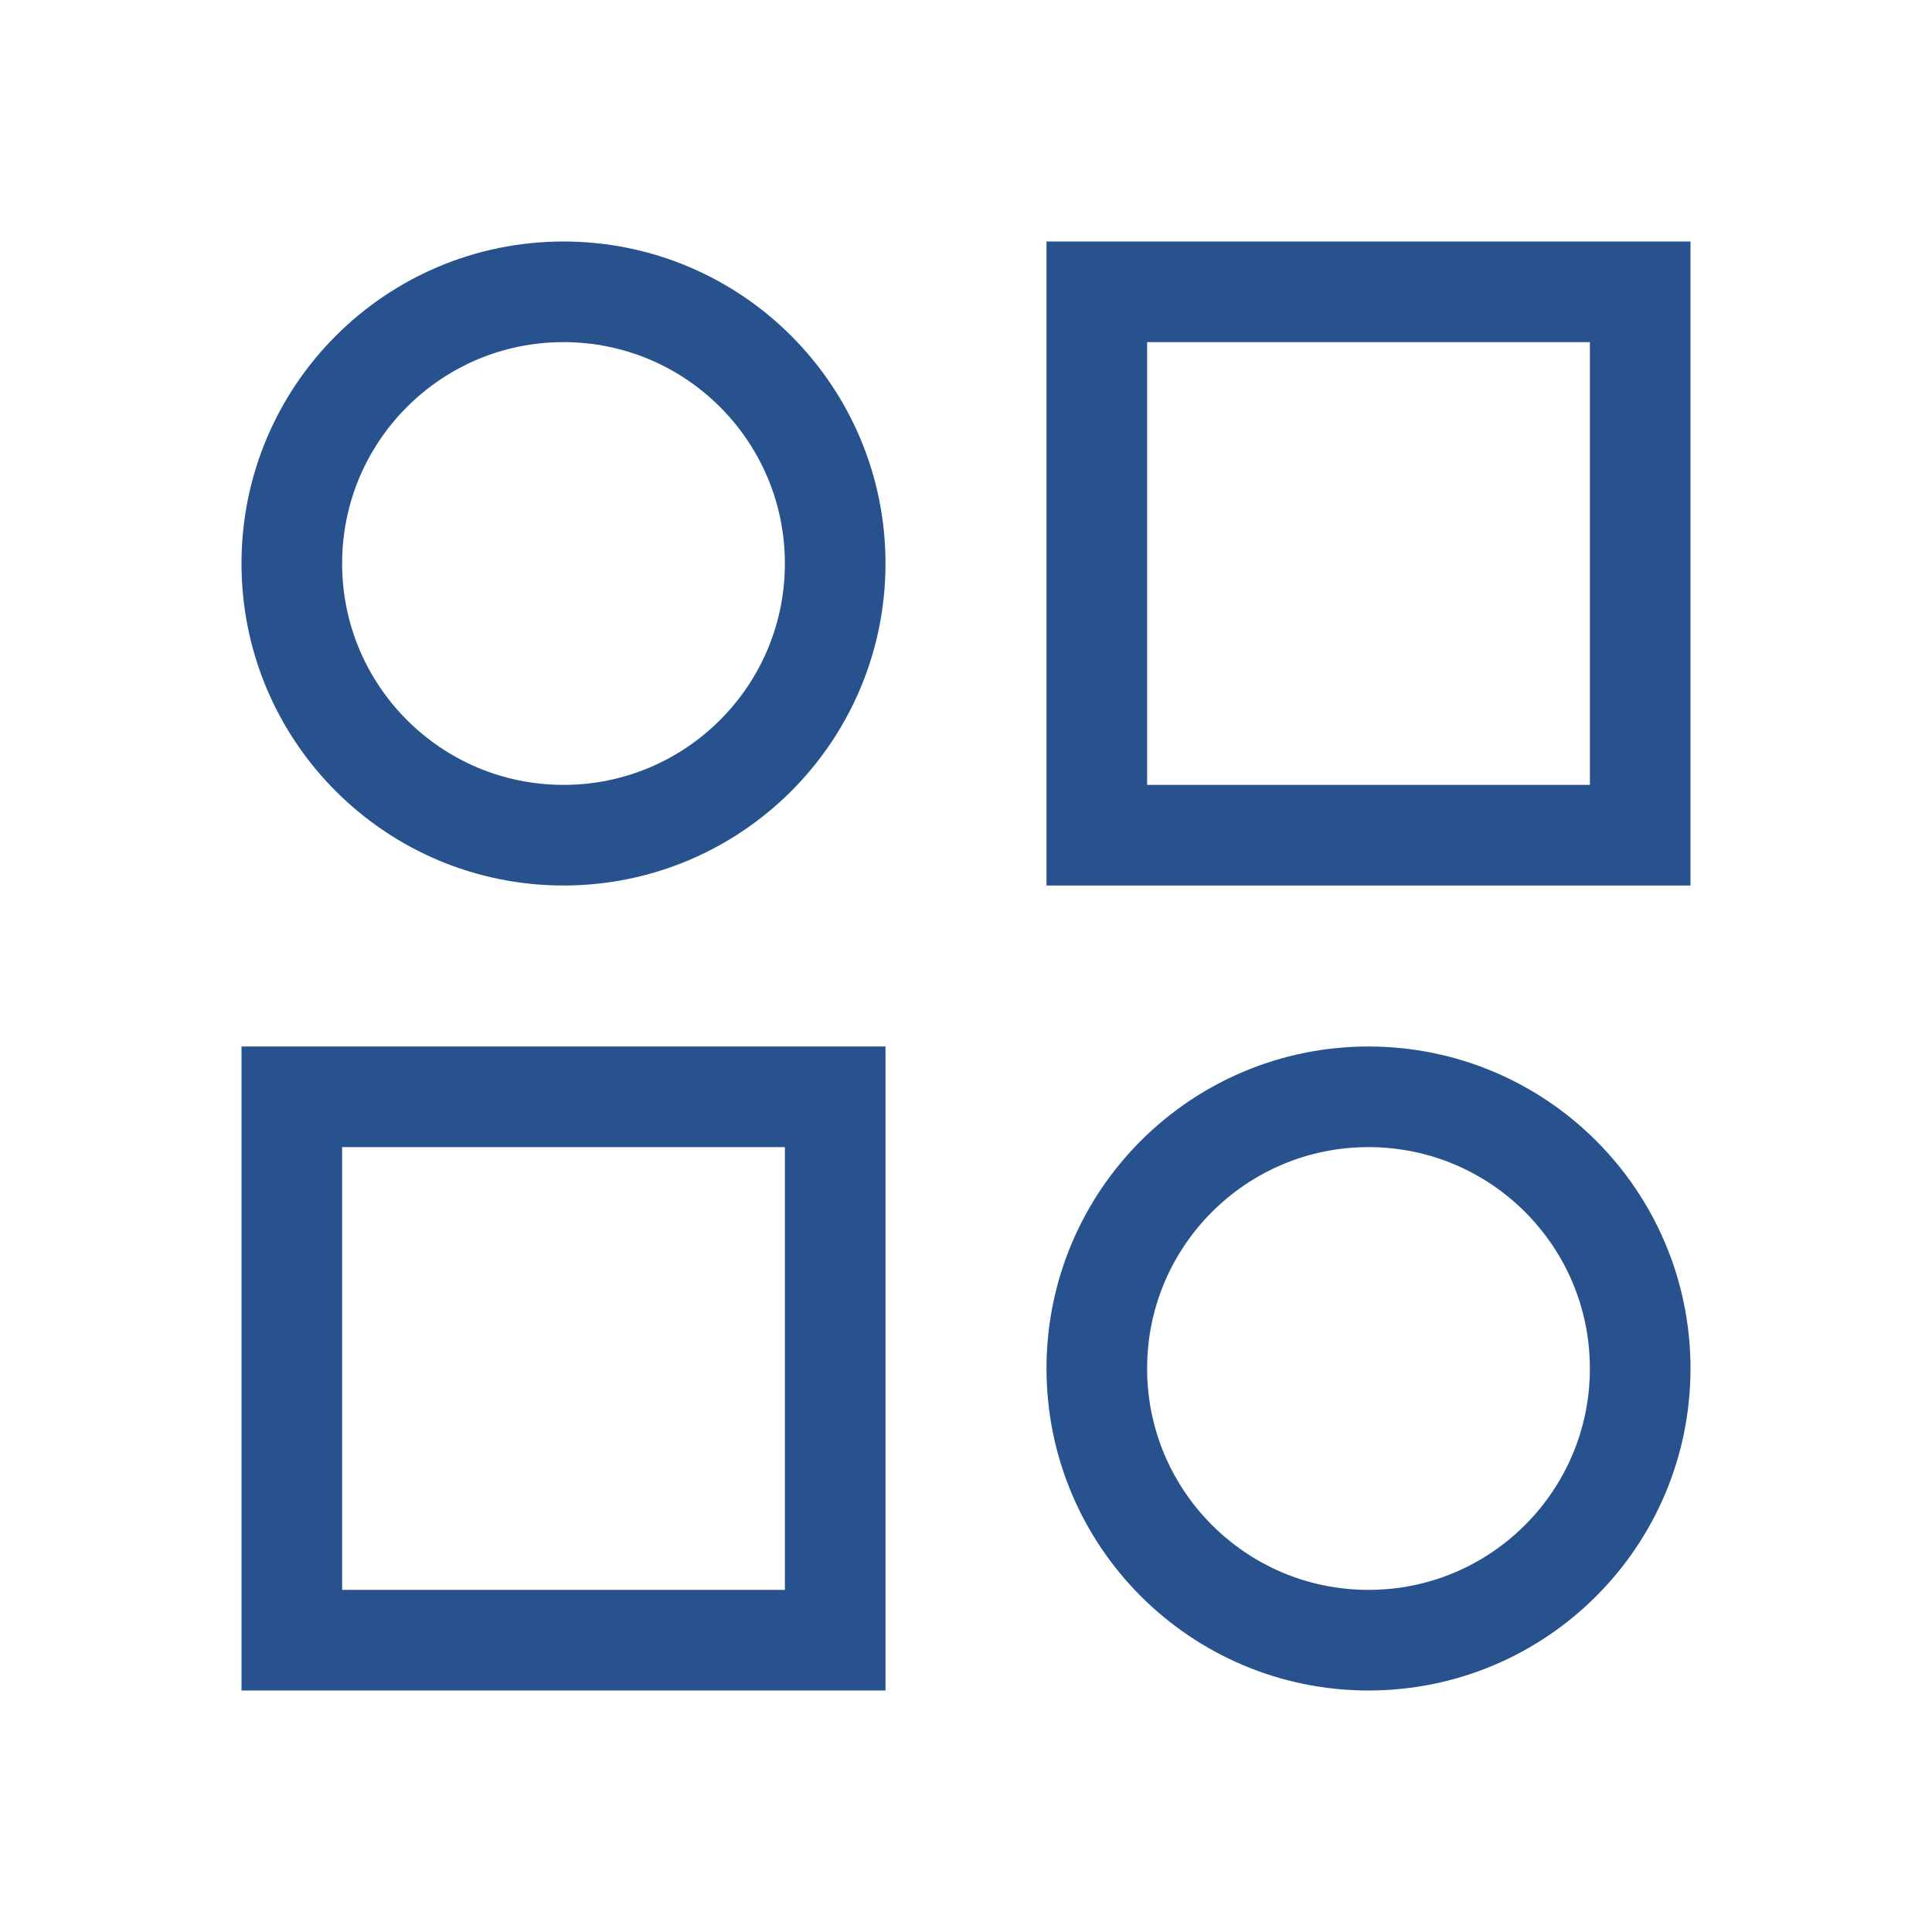 <svg xmlns="http://www.w3.org/2000/svg" width="24" height="24" viewBox="0 0 24 24"><g id="Categories_icon" transform="translate(-53 -11)"><rect id="Rectangle_311" data-name="Rectangle 311" width="24" height="24" transform="translate(53 11)" fill="none"/><g id="Ellipse_108" data-name="Ellipse 108" transform="translate(56 14)" fill="none" stroke="#27528d" stroke-width="1.25"><circle cx="4" cy="4" r="4" stroke="none"/><circle cx="4" cy="4" r="3.375" fill="none"/></g><g id="Ellipse_109" data-name="Ellipse 109" transform="translate(66 24)" fill="none" stroke="#27528d" stroke-width="1.25"><circle cx="4" cy="4" r="4" stroke="none"/><circle cx="4" cy="4" r="3.375" fill="none"/></g><g id="Rectangle_313" data-name="Rectangle 313" transform="translate(66 14)" fill="none" stroke="#27528d" stroke-width="1.25"><rect width="8" height="8" stroke="none"/><rect x="0.625" y="0.625" width="6.75" height="6.75" fill="none"/></g><g id="Rectangle_314" data-name="Rectangle 314" transform="translate(56 24)" fill="none" stroke="#27528d" stroke-width="1.25"><rect width="8" height="8" stroke="none"/><rect x="0.625" y="0.625" width="6.75" height="6.75" fill="none"/></g></g></svg>
